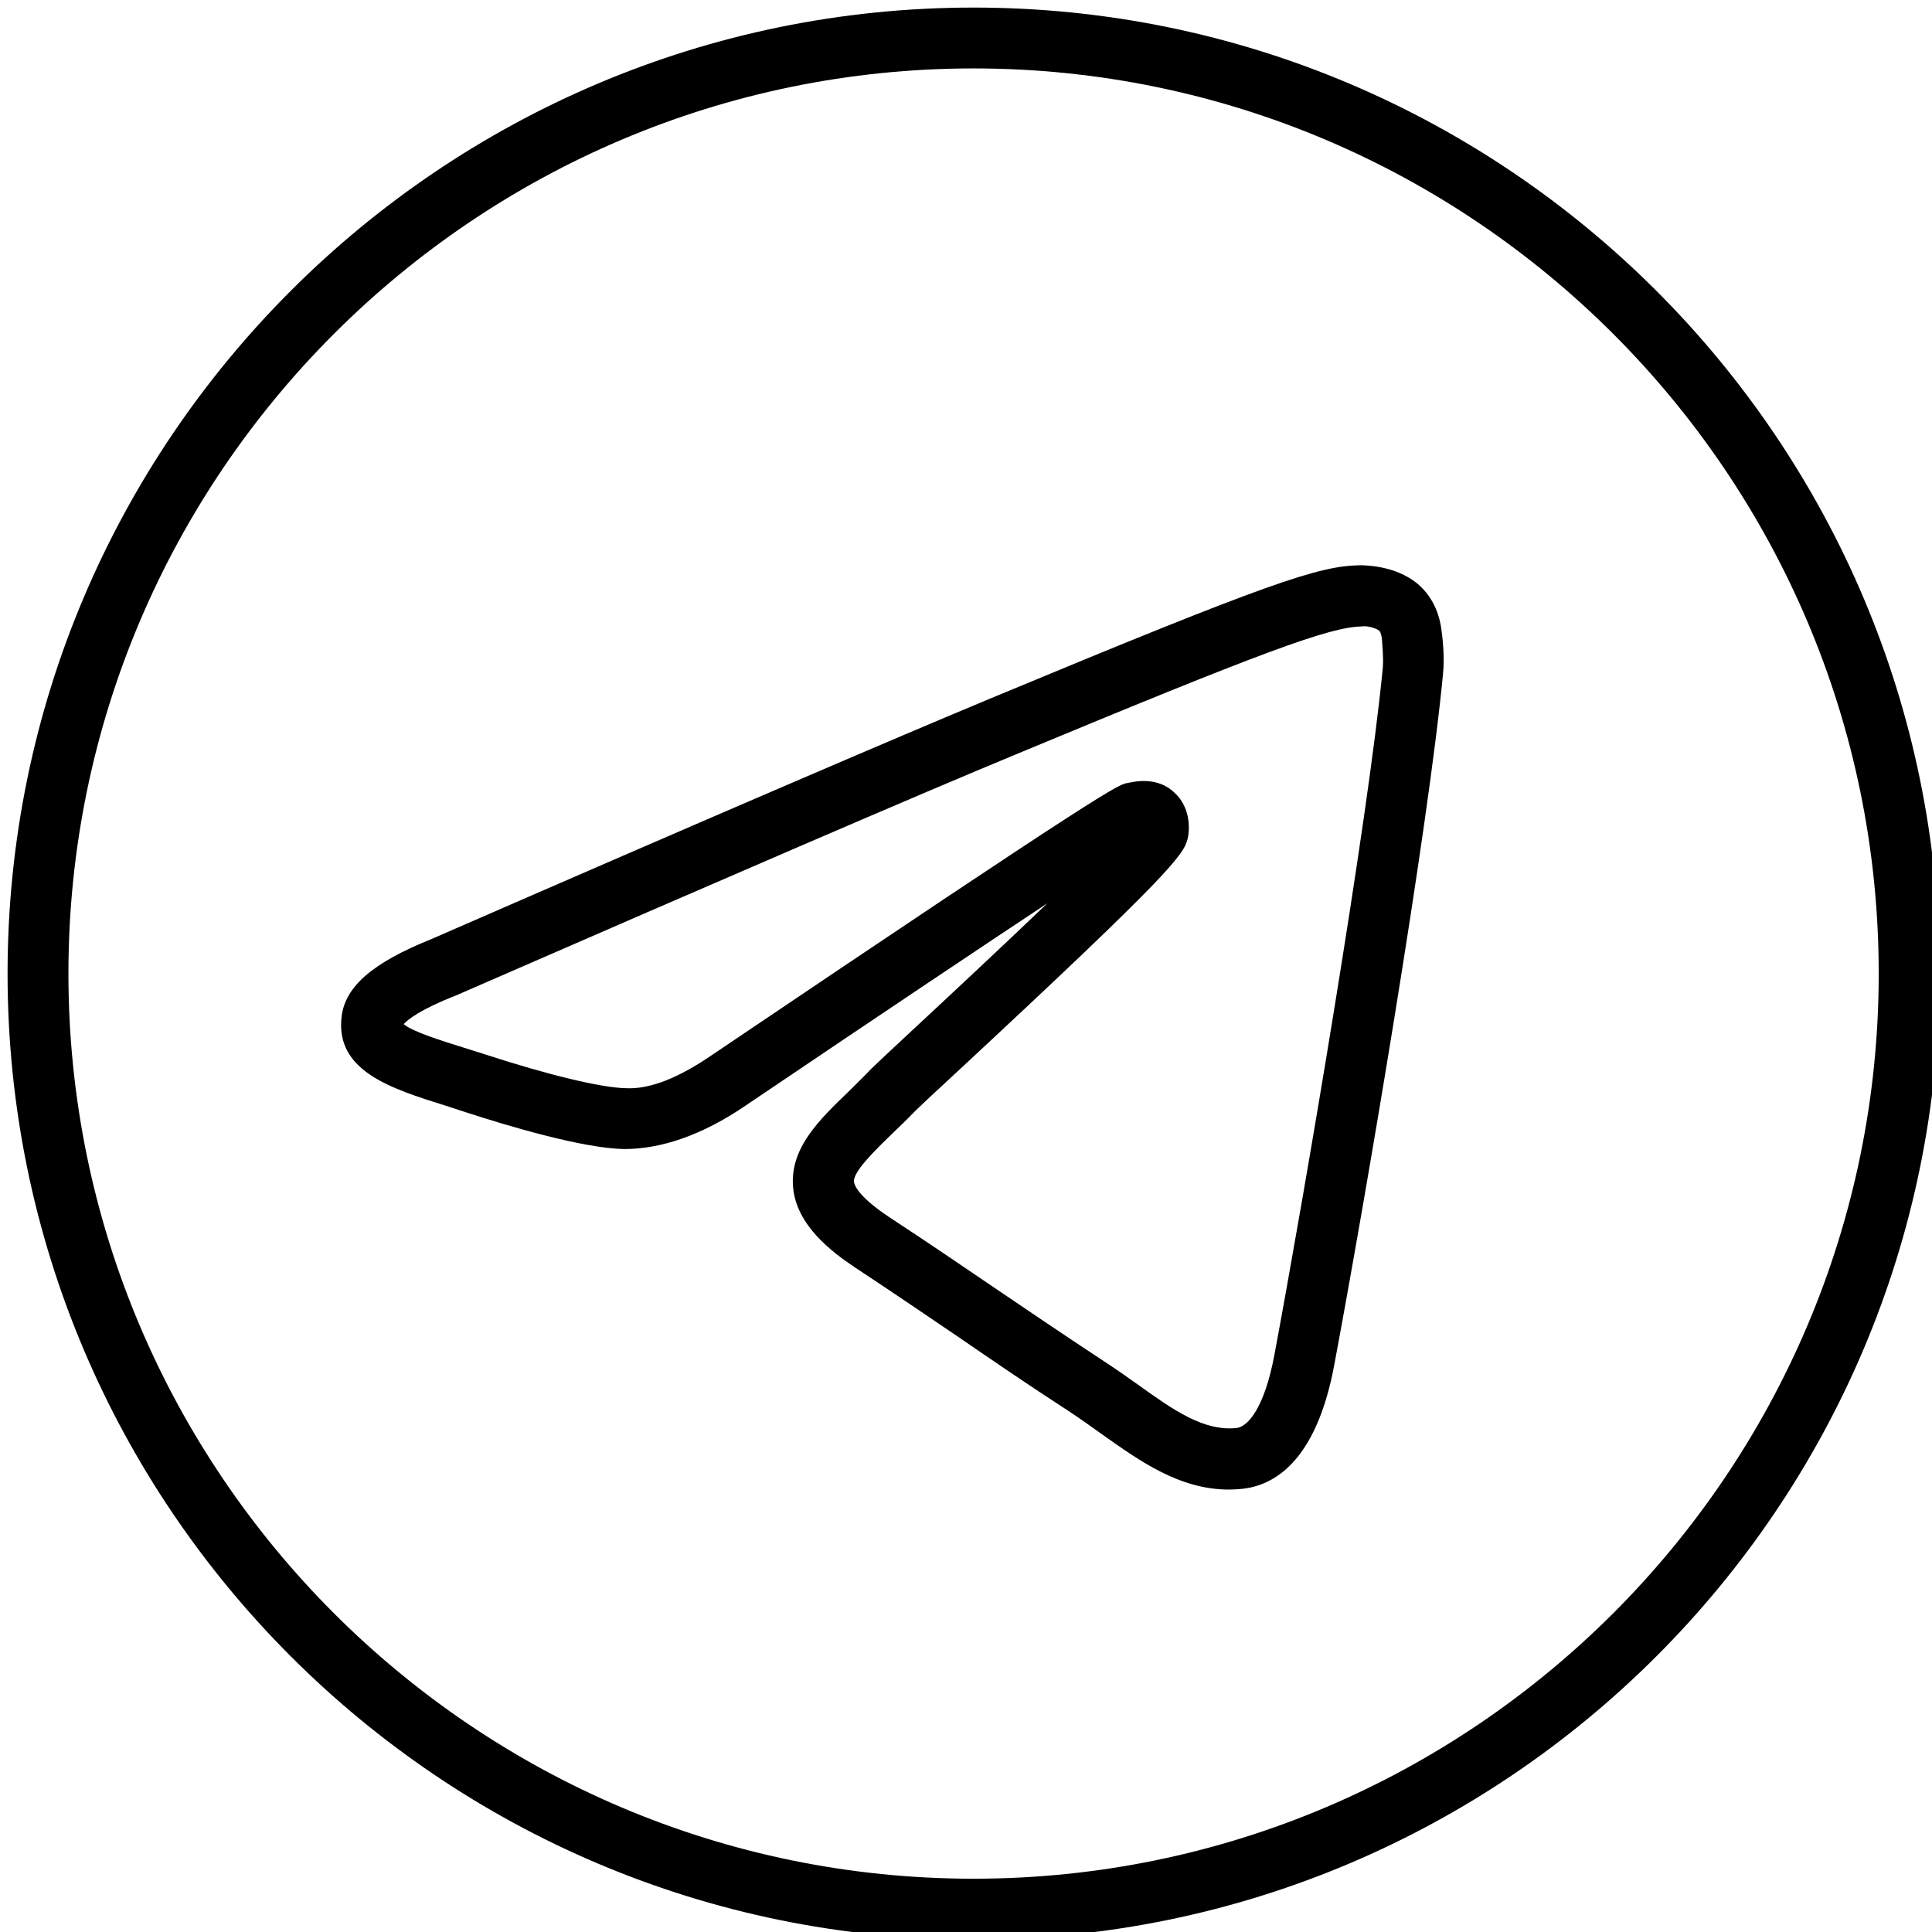 <svg width="12" height="12" viewBox="0 0 12 12" fill="none" xmlns="http://www.w3.org/2000/svg">
<g clip-path="url(#clip0_203_13)">
<path d="M8.8 3.622C8.664 3.513 8.481 3.511 8.447 3.511C8.192 3.515 7.895 3.613 6.155 4.337C5.578 4.577 4.408 5.079 2.679 5.833C2.316 5.979 2.145 6.126 2.122 6.313C2.08 6.652 2.428 6.761 2.766 6.867L2.895 6.909C3.15 6.992 3.617 7.132 3.876 7.137C4.108 7.137 4.363 7.05 4.631 6.867C5.552 6.245 6.138 5.854 6.506 5.61C6.211 5.892 5.867 6.213 5.686 6.381C5.539 6.517 5.435 6.616 5.412 6.638C5.367 6.686 5.321 6.729 5.278 6.773C5.085 6.958 4.905 7.132 4.926 7.375C4.947 7.608 5.159 7.772 5.316 7.876C5.557 8.035 5.75 8.167 5.945 8.299C6.158 8.445 6.37 8.591 6.646 8.77C6.714 8.815 6.778 8.861 6.841 8.906C7.081 9.076 7.326 9.252 7.634 9.252C7.659 9.252 7.683 9.25 7.71 9.248C7.91 9.229 8.173 9.082 8.286 8.485C8.477 7.466 8.87 5.161 8.963 4.184C8.974 4.074 8.959 3.949 8.951 3.898C8.944 3.855 8.921 3.721 8.8 3.622ZM8.589 4.146C8.498 5.098 8.099 7.432 7.916 8.413C7.855 8.74 7.753 8.863 7.678 8.87C7.474 8.889 7.292 8.761 7.062 8.596C6.996 8.549 6.926 8.5 6.854 8.453C6.58 8.273 6.37 8.129 6.158 7.986C5.964 7.854 5.769 7.721 5.525 7.561C5.321 7.426 5.306 7.355 5.304 7.34C5.299 7.277 5.433 7.147 5.54 7.043C5.588 6.997 5.637 6.95 5.686 6.899C5.707 6.878 5.805 6.786 5.945 6.657C7.279 5.418 7.353 5.308 7.377 5.208C7.392 5.142 7.392 5.008 7.29 4.919C7.23 4.864 7.16 4.851 7.103 4.851C7.058 4.851 7.022 4.86 6.999 4.864C6.941 4.877 6.886 4.89 4.422 6.553C4.218 6.693 4.038 6.767 3.887 6.759C3.736 6.756 3.409 6.678 3.016 6.55L2.883 6.508C2.745 6.465 2.562 6.408 2.507 6.361C2.532 6.334 2.606 6.272 2.827 6.185L2.832 6.183C4.562 5.429 5.729 4.926 6.304 4.688C7.836 4.051 8.258 3.894 8.458 3.891C8.494 3.885 8.547 3.902 8.566 3.917C8.572 3.923 8.577 3.93 8.583 3.964C8.585 3.997 8.594 4.085 8.589 4.146Z" fill="black"/>
<path d="M6.047 0.047C2.738 0.047 0.047 2.738 0.047 6.047C0.047 9.356 2.738 12.047 6.047 12.047C9.356 12.047 12.047 9.356 12.047 6.047C12.047 2.738 9.356 0.047 6.047 0.047ZM6.047 11.669C2.948 11.669 0.425 9.146 0.425 6.047C0.425 2.948 2.948 0.425 6.047 0.425C9.146 0.425 11.669 2.948 11.669 6.047C11.669 9.146 9.146 11.669 6.047 11.669Z" fill="black"/>
</g>
<defs>
<clipPath id="clip0_203_13">
<rect width="12" height="12" fill="white"/>
</clipPath>
</defs>
</svg>
